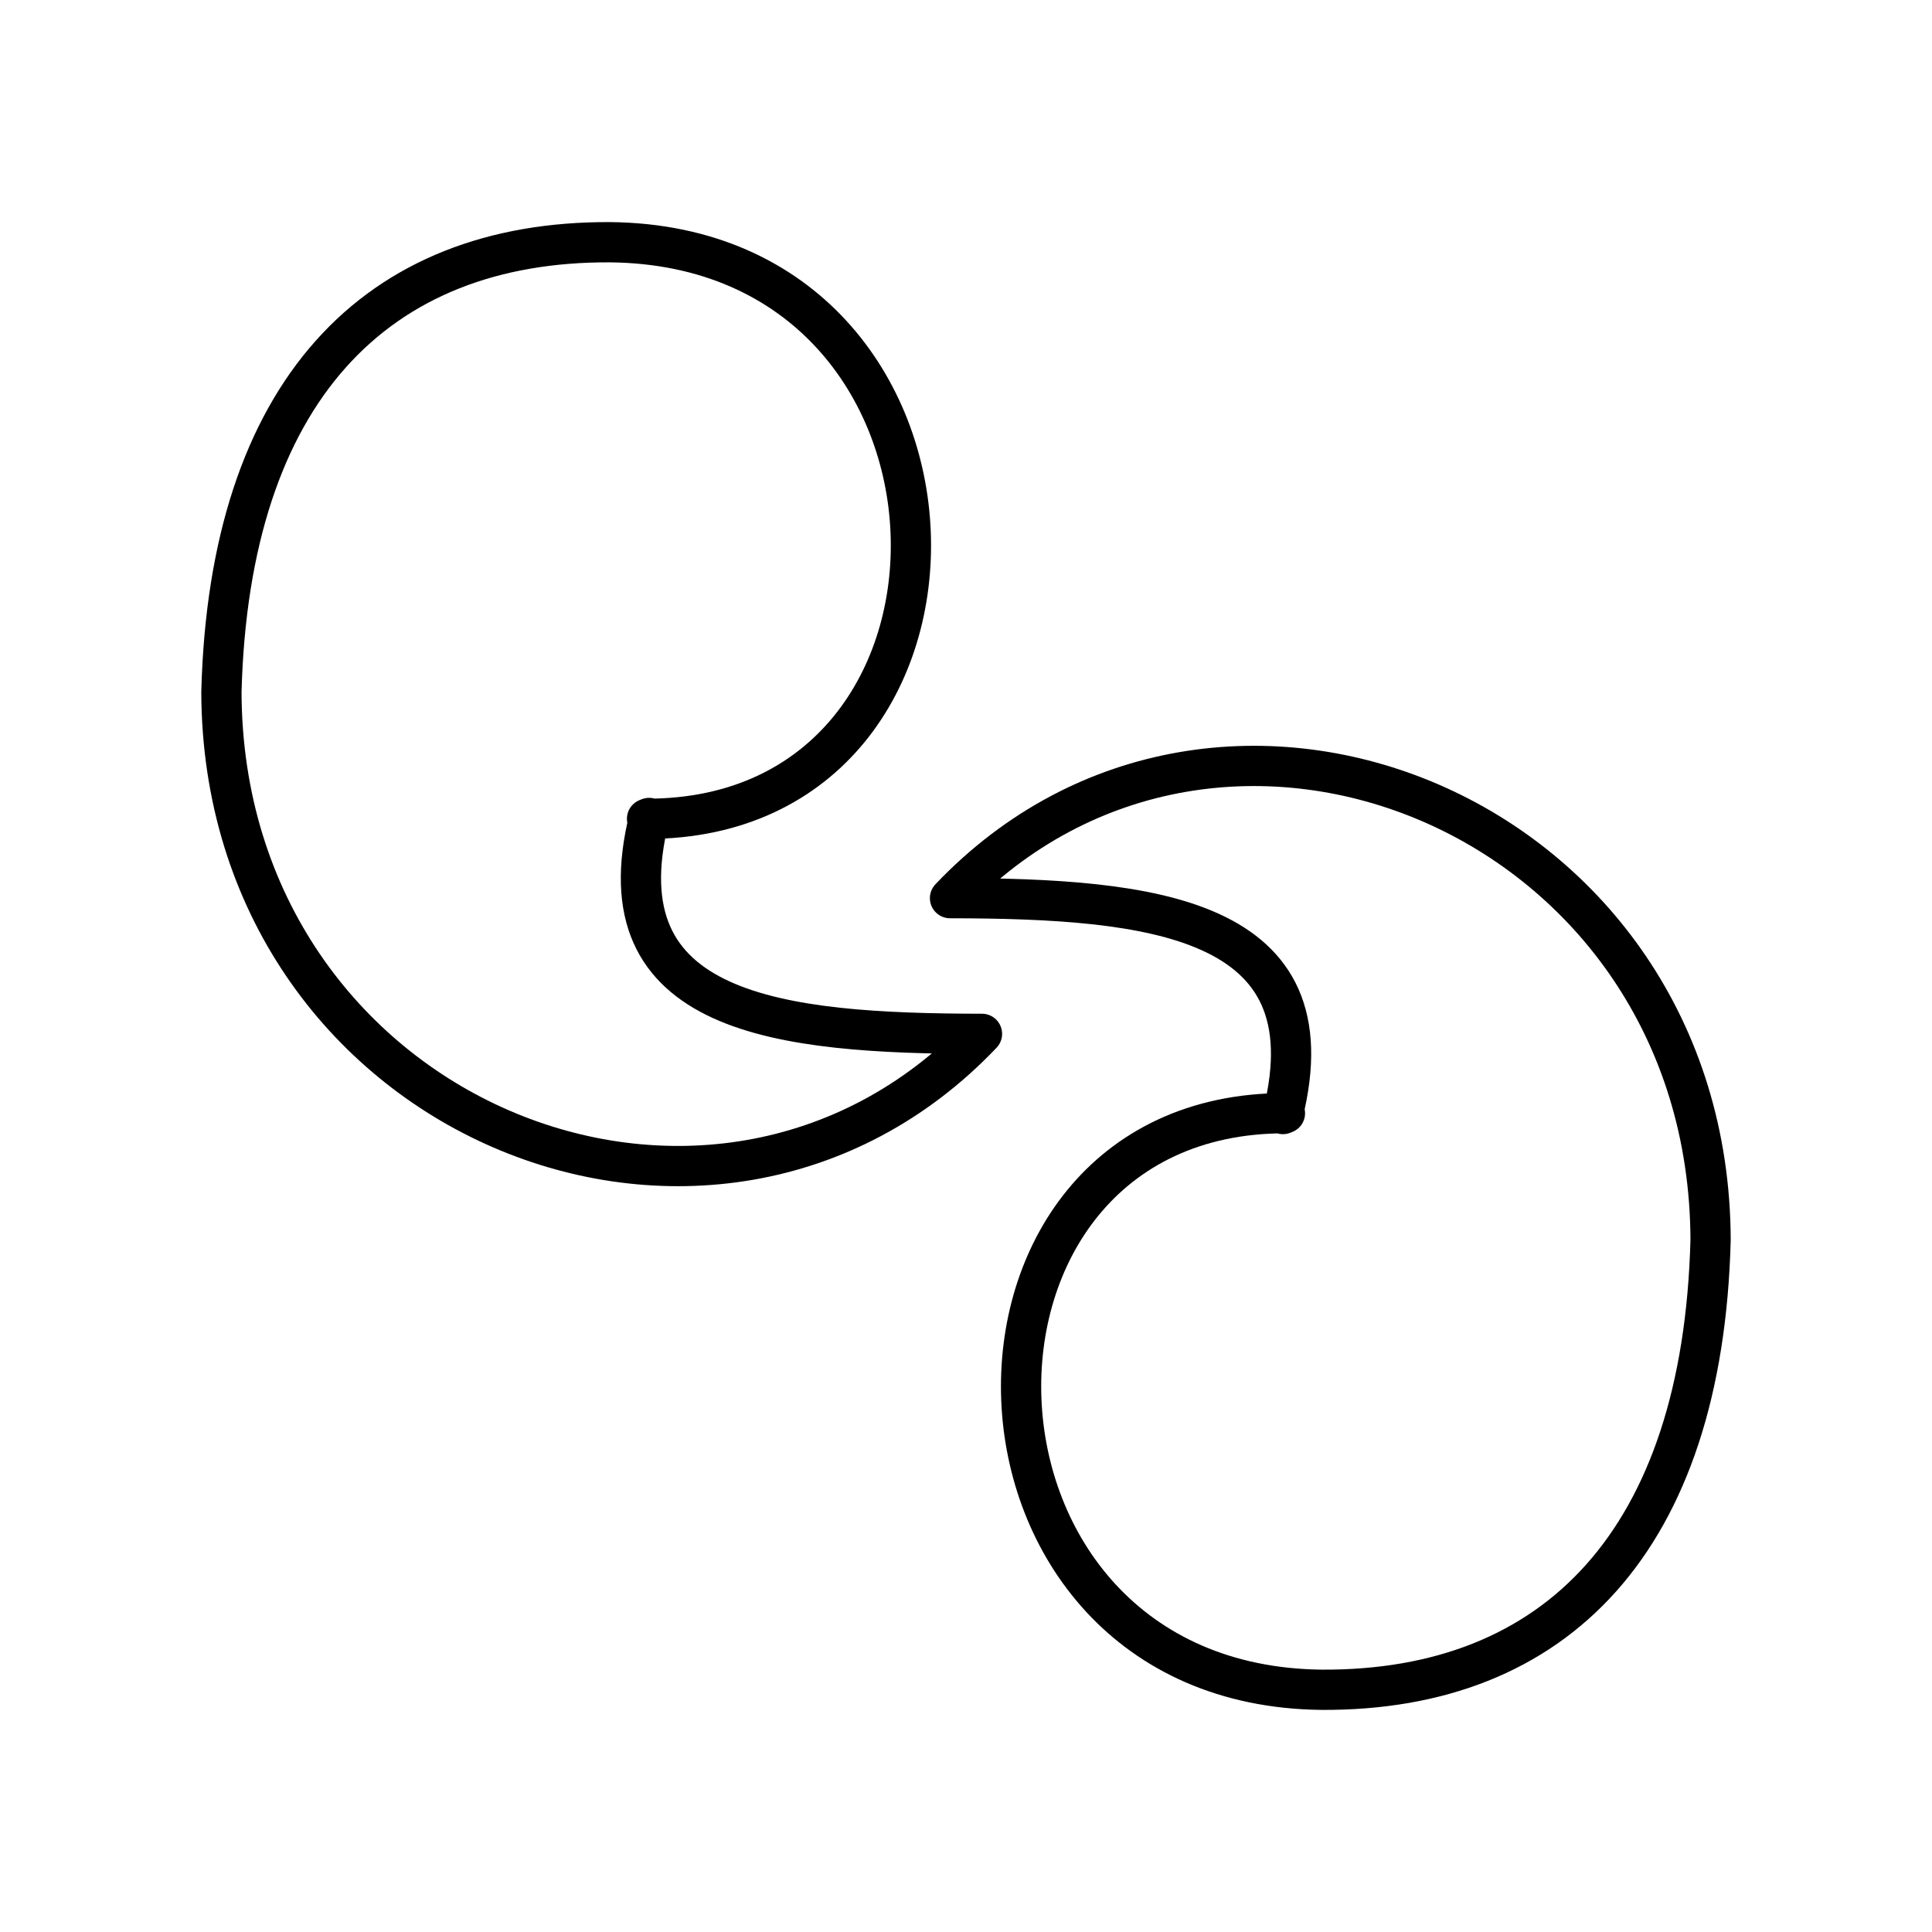 <?xml version="1.0" encoding="UTF-8"?><svg id="b" xmlns="http://www.w3.org/2000/svg" viewBox="0 0 48 48"><defs><style>.f{fill:none;stroke:#000;stroke-linecap:round;stroke-linejoin:round;}</style></defs><path class="f" d="M16.076,20.343c9.011 0,8.757-14.223-.914-14.325-5.821-.03-9.468,3.708-9.661,11.175.031,10.566,12.191,15.544,18.896,8.493-5.039-.007-9.489-.469-8.27-5.364l-.051.02Z"/><path class="f" d="M31.924,27.657c-9.011-0-8.757,14.223.914,14.325,5.821.03,9.468-3.708,9.661-11.175-.031-10.566-12.191-15.544-18.896-8.493,5.039.007,9.489.469,8.27,5.364l.051-.02Z"/></svg>